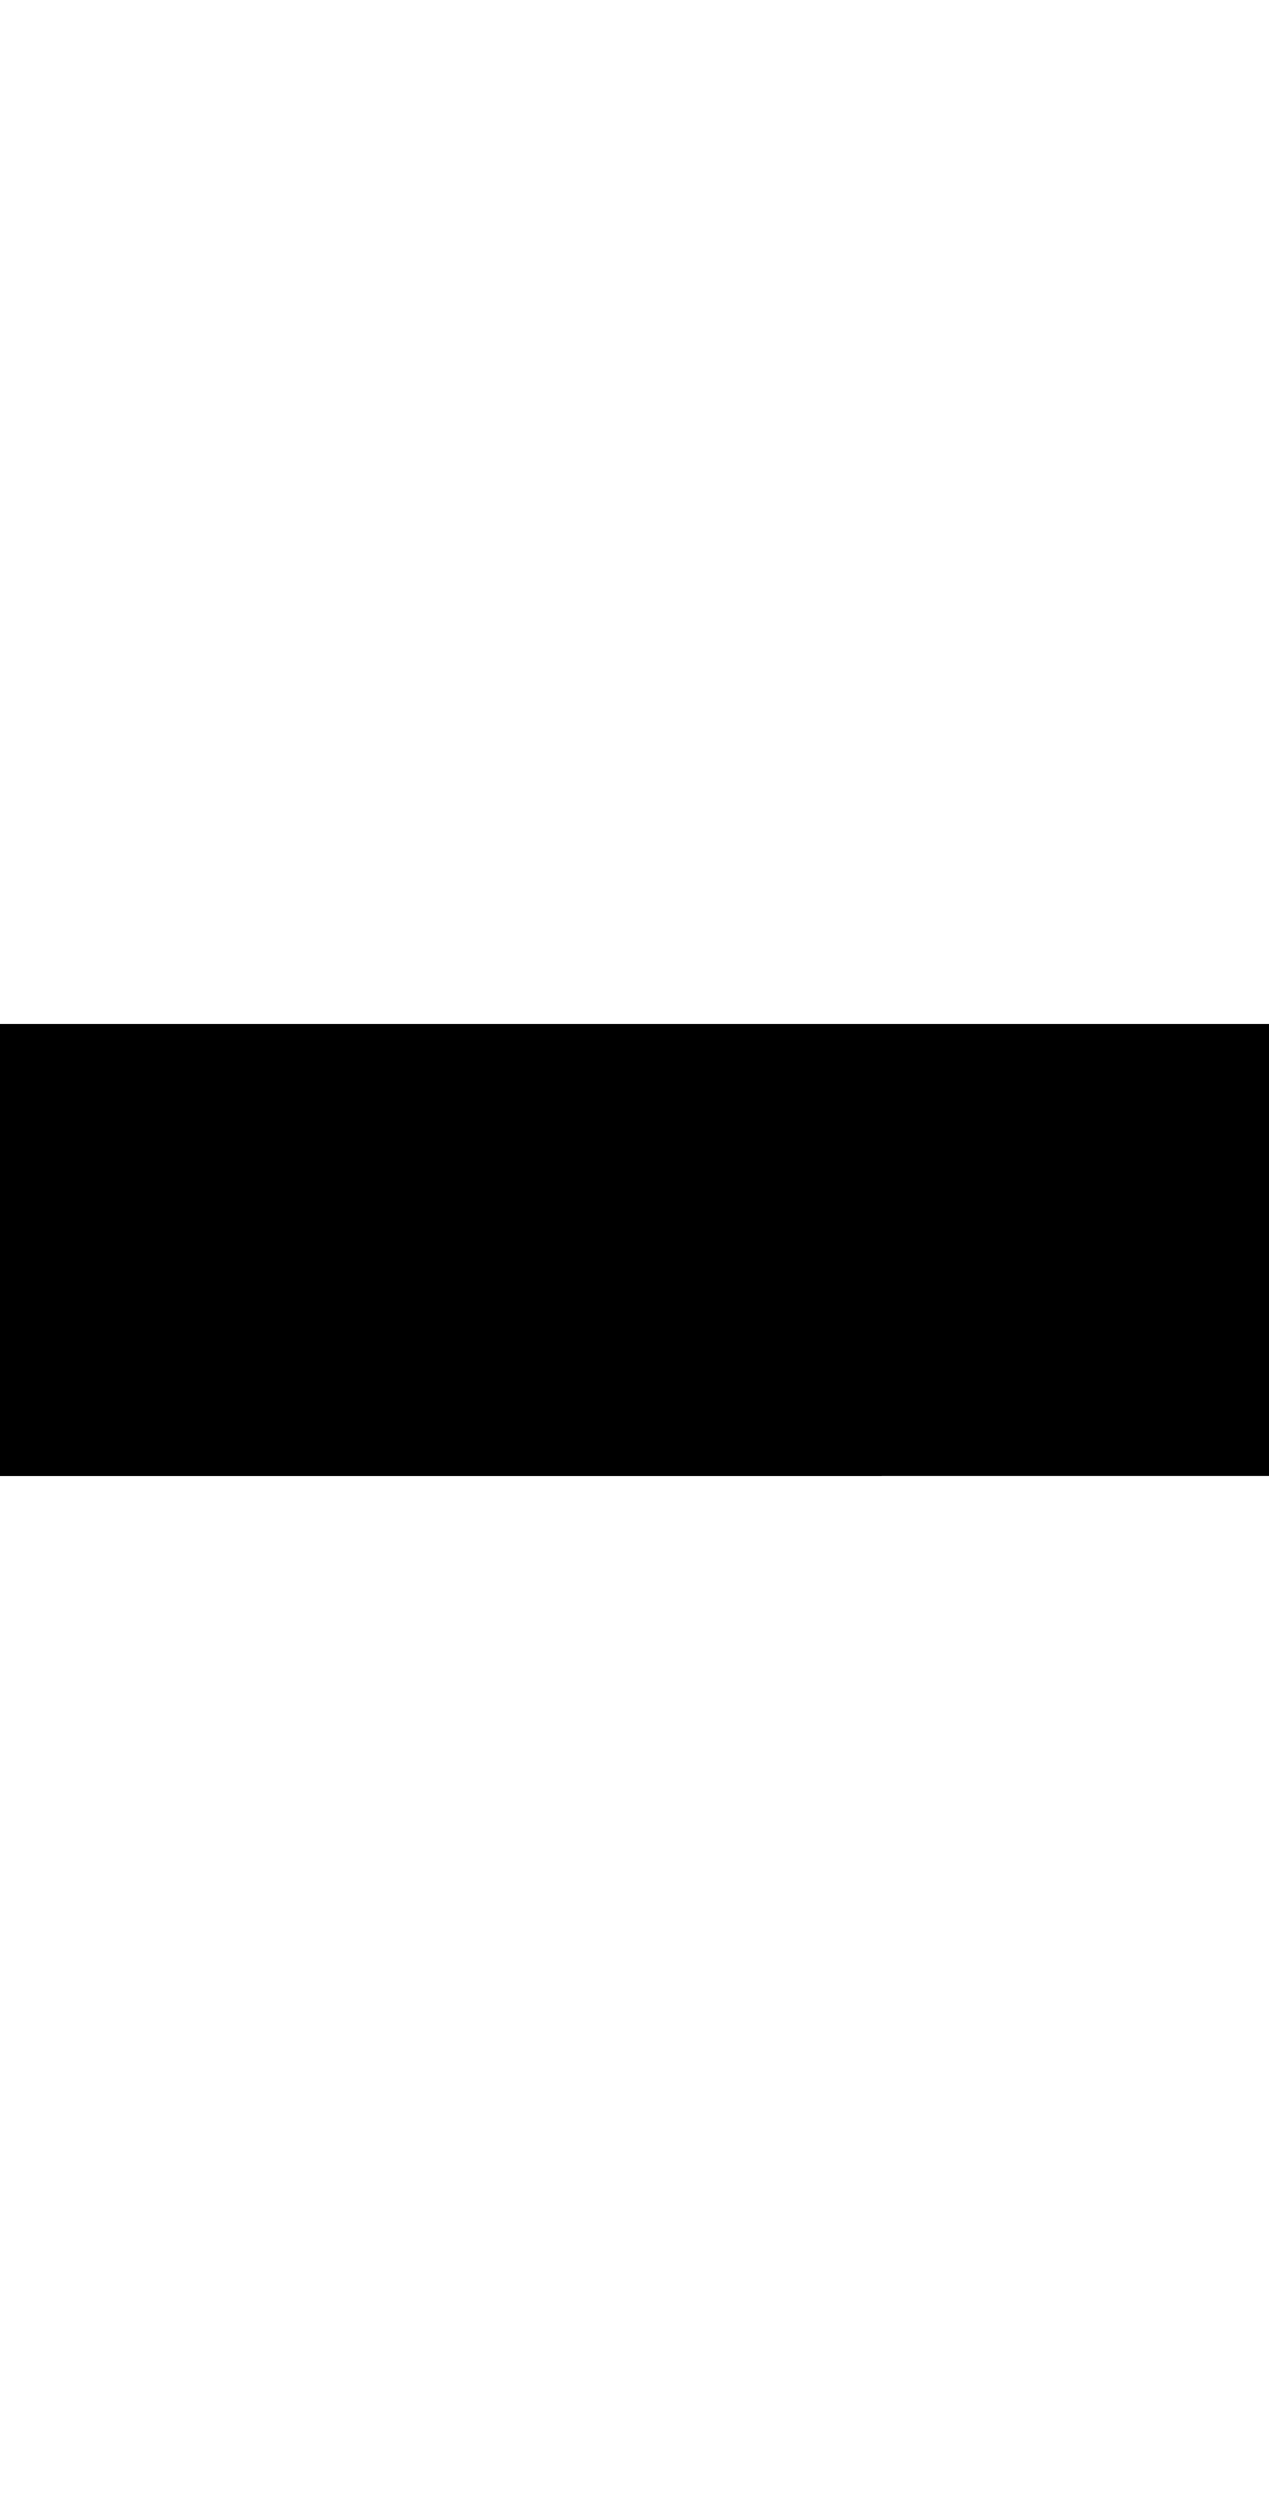 <?xml version="1.0" encoding="UTF-8"?>
<svg width="640" viewBox="0 0 3540 1260" xmlns="http://www.w3.org/2000/svg">
  <rect width="3540" height="1260" x="0" y="0" fill="black" />
  <rect name="0" width="2460" height="1260" x="0" y="0" shape-rendering="crispEdges" style="fill: hsl(255, 100%, 50%);" />
  <rect name="7" width="316" height="340" x="2460" y="0" shape-rendering="crispEdges" style="fill: hsl(329, 100%, 50%);" />
  <rect name="4" width="312" height="296" x="2776" y="0" shape-rendering="crispEdges" style="fill: hsl(244, 100%, 50%);" />
  <rect name="10" width="452" height="211" x="3088" y="0" shape-rendering="crispEdges" style="fill: hsl(259, 100%, 50%);" />
  <rect name="12" width="521" height="135" x="2460" y="340" shape-rendering="crispEdges" style="fill: hsl(6, 100%, 50%);" />
  <rect name="13" width="521" height="135" x="2981" y="340" shape-rendering="crispEdges" style="fill: hsl(231, 100%, 50%);" />
  <rect name="14" width="521" height="135" x="2460" y="475" shape-rendering="crispEdges" style="fill: hsl(14, 100%, 50%);" />
  <rect name="15" width="521" height="135" x="2981" y="475" shape-rendering="crispEdges" style="fill: hsl(121, 100%, 50%);" />
  <rect name="16" width="521" height="135" x="2460" y="610" shape-rendering="crispEdges" style="fill: hsl(121, 100%, 50%);" />
  <rect name="17" width="521" height="135" x="2981" y="610" shape-rendering="crispEdges" style="fill: hsl(89, 100%, 50%);" />
  <rect name="18" width="521" height="135" x="2460" y="745" shape-rendering="crispEdges" style="fill: hsl(159, 100%, 50%);" />
  <rect name="19" width="521" height="135" x="2981" y="745" shape-rendering="crispEdges" style="fill: hsl(58, 100%, 50%);" />
  <rect name="20" width="521" height="135" x="2460" y="880" shape-rendering="crispEdges" style="fill: hsl(272, 100%, 50%);" />
  <rect name="21" width="541" height="107" x="2981" y="880" shape-rendering="crispEdges" style="fill: hsl(312, 100%, 50%);" />
  <rect name="11" width="468" height="94" x="2460" y="1015" shape-rendering="crispEdges" style="fill: hsl(291, 100%, 50%);" />
  <rect name="9" width="388" height="79" x="3088" y="211" shape-rendering="crispEdges" style="fill: hsl(254, 100%, 50%);" />
  <rect name="2" width="288" height="72" x="2928" y="1015" shape-rendering="crispEdges" style="fill: hsl(217, 100%, 50%);" />
  <rect name="3" width="288" height="72" x="3216" y="1015" shape-rendering="crispEdges" style="fill: hsl(125, 100%, 50%);" />
  <rect name="1" width="281" height="61" x="2460" y="1109" shape-rendering="crispEdges" style="fill: hsl(8, 100%, 50%);" />
  <rect name="8" width="345" height="54" x="2741" y="1109" shape-rendering="crispEdges" style="fill: hsl(13, 100%, 50%);" />
  <rect name="5" width="314" height="46" x="3086" y="1109" shape-rendering="crispEdges" style="fill: hsl(203, 100%, 50%);" />
  <rect name="6" width="314" height="46" x="2460" y="1170" shape-rendering="crispEdges" style="fill: hsl(55, 100%, 50%);" />
</svg>
